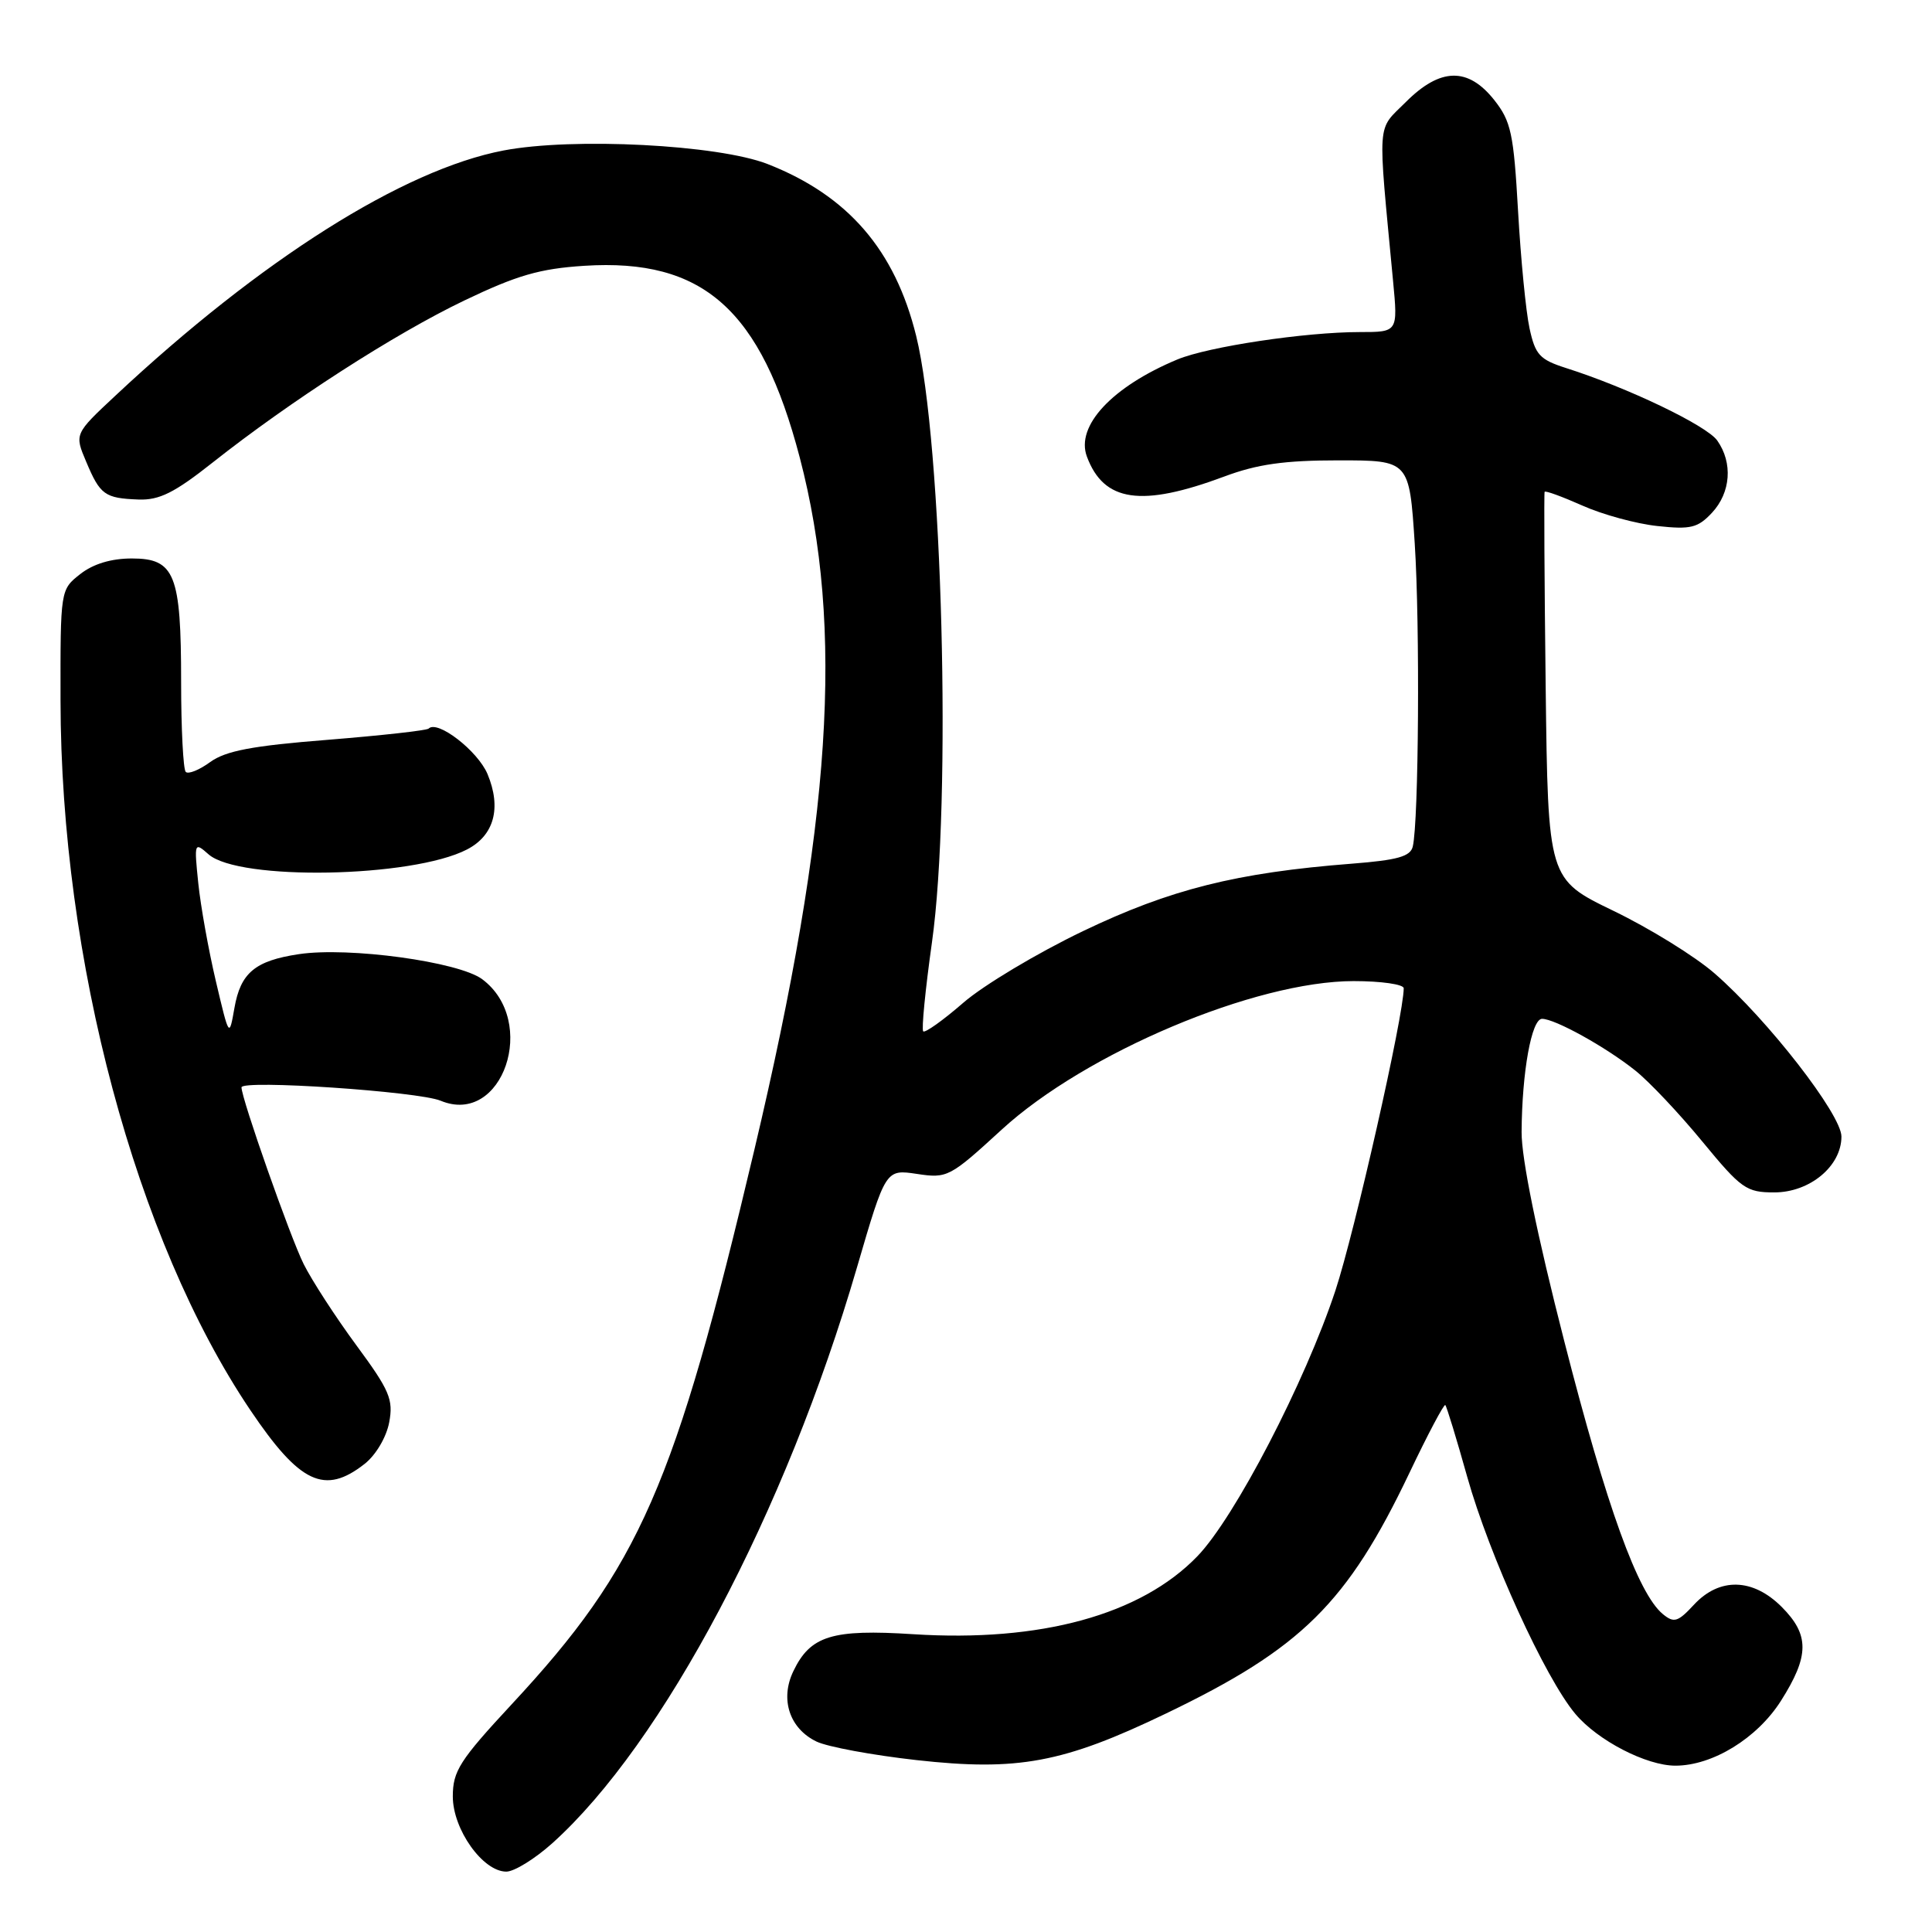 <?xml version="1.0" encoding="UTF-8" standalone="no"?>
<!DOCTYPE svg PUBLIC "-//W3C//DTD SVG 1.1//EN" "http://www.w3.org/Graphics/SVG/1.1/DTD/svg11.dtd" >
<svg xmlns="http://www.w3.org/2000/svg" xmlns:xlink="http://www.w3.org/1999/xlink" version="1.1" viewBox="0 0 256 256">
 <g >
 <path fill="currentColor"
d=" M 73.17 244.25 C 87.84 231.07 104.11 200.33 113.55 167.95 C 117.35 154.93 117.35 154.93 121.50 155.55 C 125.53 156.16 125.86 155.98 132.73 149.68 C 143.83 139.50 166.33 130.00 179.37 130.00 C 183.02 130.00 186.00 130.43 186.00 130.95 C 186.00 134.54 179.51 163.23 176.95 171.00 C 172.93 183.14 163.61 201.09 158.66 206.21 C 151.16 213.98 137.86 217.62 121.00 216.54 C 110.25 215.85 107.37 216.74 105.12 221.45 C 103.33 225.17 104.62 229.05 108.20 230.77 C 109.67 231.47 115.61 232.57 121.42 233.22 C 134.86 234.72 140.89 233.60 154.50 227.05 C 172.46 218.42 178.52 212.43 186.75 195.18 C 189.19 190.05 191.34 186.00 191.51 186.18 C 191.69 186.36 193.00 190.64 194.42 195.71 C 197.35 206.14 204.75 222.37 208.75 227.11 C 211.71 230.63 218.15 233.96 222.00 233.96 C 226.93 233.96 232.84 230.33 235.99 225.36 C 239.76 219.41 239.78 216.63 236.08 212.92 C 232.26 209.10 227.84 208.99 224.46 212.63 C 222.33 214.93 221.81 215.09 220.34 213.88 C 217.05 211.17 212.89 199.67 207.28 177.74 C 203.64 163.53 201.60 153.51 201.62 150.00 C 201.67 142.03 202.94 135.00 204.33 135.00 C 206.04 135.00 212.76 138.72 216.67 141.84 C 218.51 143.30 222.51 147.54 225.56 151.25 C 230.73 157.53 231.40 158.00 235.10 158.00 C 239.81 158.00 244.00 154.52 244.00 150.60 C 244.00 147.68 234.21 135.08 227.19 128.98 C 224.61 126.73 218.59 123.01 213.81 120.70 C 205.12 116.50 205.12 116.50 204.81 91.00 C 204.64 76.97 204.58 65.35 204.67 65.17 C 204.76 64.98 207.01 65.81 209.67 66.99 C 212.33 68.18 216.79 69.40 219.60 69.70 C 224.03 70.18 224.97 69.95 226.85 67.94 C 229.34 65.26 229.63 61.34 227.55 58.38 C 226.16 56.39 215.70 51.37 207.52 48.77 C 204.02 47.65 203.43 47.02 202.67 43.50 C 202.19 41.30 201.51 34.31 201.15 27.96 C 200.57 17.69 200.22 16.07 198.00 13.26 C 194.52 8.87 190.85 8.95 186.29 13.51 C 182.39 17.41 182.53 15.43 184.59 37.25 C 185.23 44.00 185.23 44.00 180.19 44.00 C 172.95 44.00 160.11 45.93 156.01 47.63 C 147.37 51.23 142.50 56.44 144.02 60.50 C 146.26 66.52 151.23 67.24 162.23 63.14 C 166.58 61.51 170.20 61.00 177.35 61.00 C 186.74 61.00 186.74 61.00 187.46 72.03 C 188.16 82.80 187.99 108.83 187.20 112.17 C 186.89 113.49 185.17 113.97 179.15 114.44 C 163.83 115.63 155.05 117.84 143.50 123.38 C 137.45 126.28 130.31 130.55 127.63 132.88 C 124.96 135.20 122.57 136.90 122.33 136.66 C 122.09 136.42 122.61 131.11 123.49 124.86 C 126.12 106.20 124.88 58.64 121.40 44.52 C 118.59 33.12 112.36 25.91 101.72 21.74 C 95.15 19.17 75.94 18.18 66.72 19.94 C 53.43 22.48 34.58 34.38 15.31 52.41 C 9.86 57.50 9.86 57.50 11.42 61.18 C 13.27 65.58 13.88 66.02 18.36 66.19 C 21.11 66.29 23.12 65.29 28.16 61.30 C 38.48 53.14 52.28 44.25 61.50 39.83 C 68.49 36.48 71.51 35.60 77.42 35.22 C 93.19 34.21 100.83 41.01 105.97 60.62 C 111.89 83.23 110.20 109.08 99.96 152.34 C 89.39 197.01 84.78 207.56 67.80 225.83 C 60.90 233.26 60.00 234.68 60.00 238.04 C 60.00 242.41 63.98 248.00 67.09 248.00 C 68.14 248.00 70.87 246.31 73.17 244.25 Z  M 48.33 193.96 C 49.81 192.79 51.20 190.43 51.57 188.47 C 52.14 185.44 51.63 184.24 47.23 178.27 C 44.49 174.55 41.34 169.70 40.24 167.50 C 38.47 163.96 32.00 145.58 32.00 144.08 C 32.00 143.04 55.42 144.62 58.38 145.85 C 66.61 149.28 71.37 135.30 63.88 129.74 C 60.75 127.43 46.21 125.44 39.61 126.43 C 33.79 127.30 31.87 128.91 31.06 133.58 C 30.37 137.50 30.37 137.50 28.60 130.00 C 27.63 125.88 26.58 120.03 26.27 117.00 C 25.72 111.64 25.75 111.54 27.63 113.20 C 31.63 116.74 54.62 116.32 61.88 112.56 C 65.48 110.70 66.47 107.06 64.60 102.57 C 63.31 99.50 57.97 95.36 56.80 96.54 C 56.54 96.79 50.52 97.46 43.42 98.03 C 33.41 98.82 29.91 99.49 27.86 100.97 C 26.41 102.03 24.95 102.62 24.61 102.28 C 24.28 101.94 24.00 96.59 24.00 90.38 C 24.00 76.09 23.17 74.00 17.47 74.00 C 14.73 74.00 12.35 74.72 10.63 76.07 C 8.00 78.14 8.00 78.15 8.02 92.82 C 8.06 127.17 17.98 164.29 33.15 186.82 C 39.73 196.59 43.02 198.14 48.33 193.96 Z "/>
</g>
</svg>